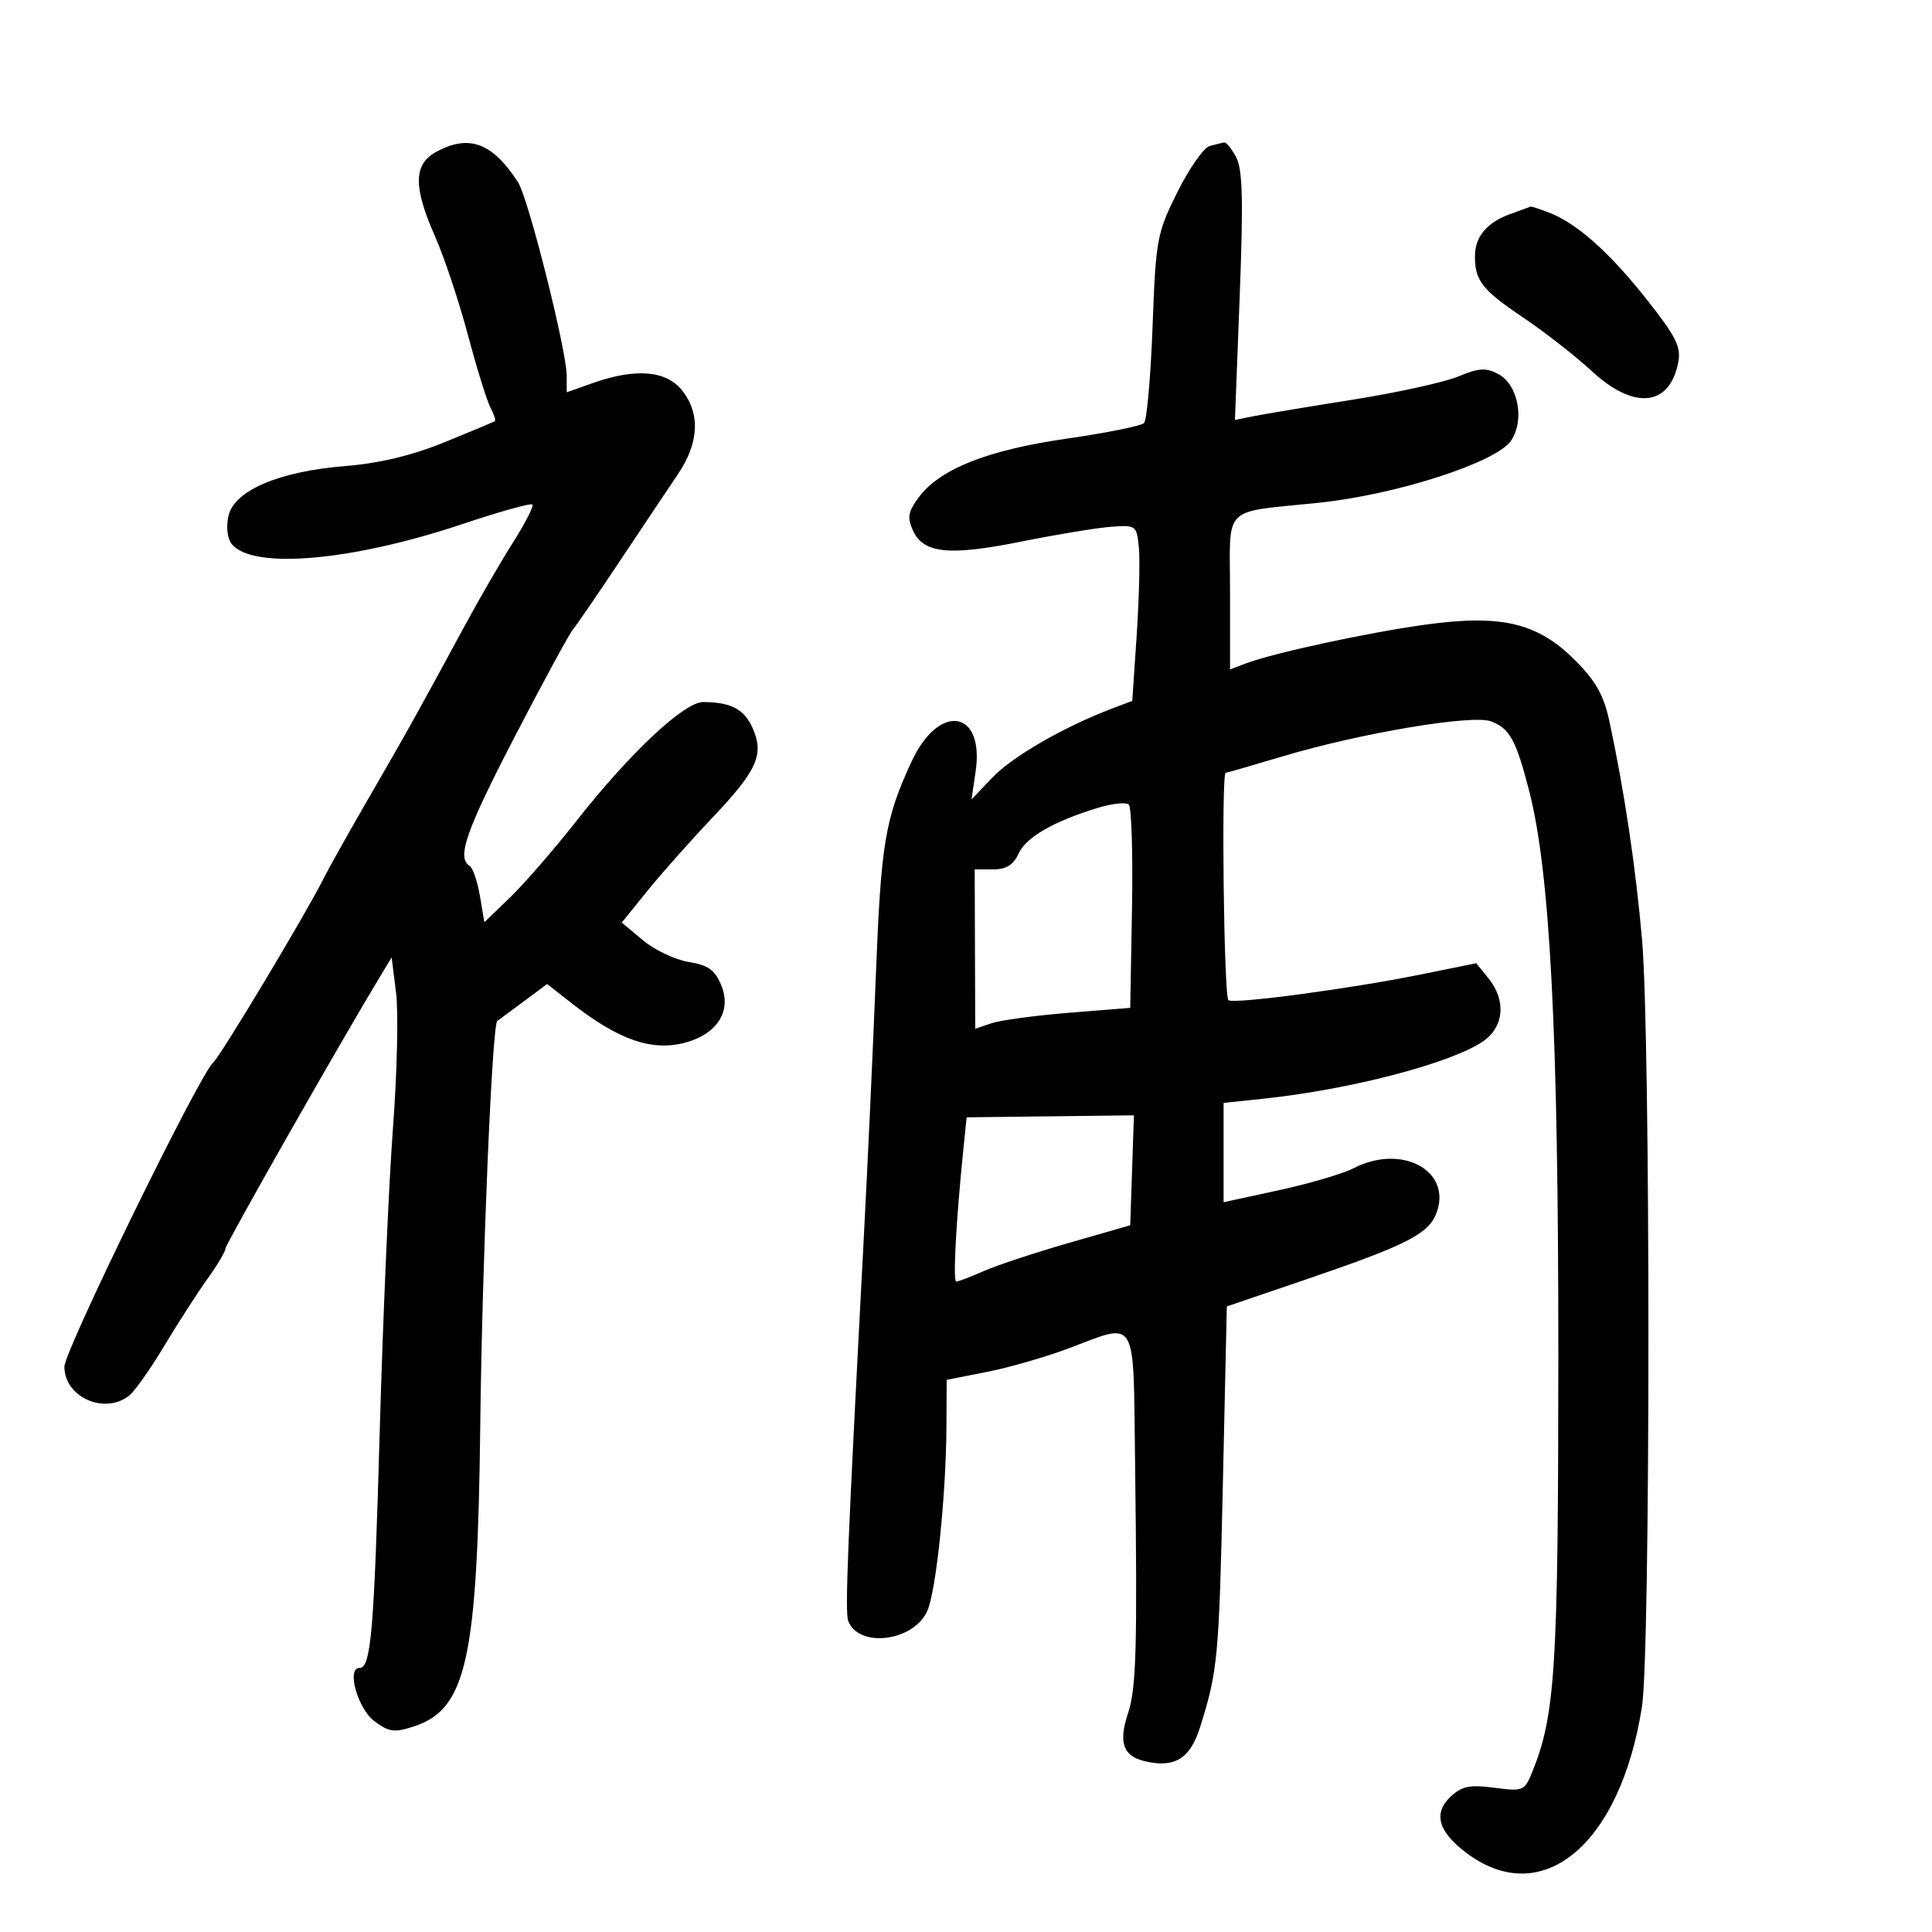 <svg xmlns="http://www.w3.org/2000/svg" width="300" height="300" viewBox="0 0 300 300" version="1.1">
	<path d="M 67.750 23.572 C 64.195 25.501, 64.144 29.011, 67.561 36.721 C 68.969 39.900, 71.258 46.766, 72.648 51.979 C 74.038 57.193, 75.622 62.294, 76.169 63.315 C 76.715 64.336, 77.013 65.275, 76.831 65.401 C 76.649 65.528, 73.125 67.004, 69 68.681 C 63.971 70.726, 58.932 71.937, 53.706 72.357 C 43.310 73.191, 36.342 76.164, 35.469 80.139 C 35.087 81.882, 35.308 83.666, 36.012 84.514 C 39.287 88.461, 54.626 87.123, 71.736 81.398 C 77.504 79.468, 82.424 78.090, 82.669 78.336 C 82.914 78.581, 81.585 81.193, 79.714 84.141 C 77.844 87.088, 74.487 92.875, 72.255 97 C 64.714 110.933, 63.297 113.477, 57.492 123.500 C 54.307 129, 51.027 134.850, 50.203 136.500 C 47.509 141.892, 34.186 164.091, 33.098 165 C 31.043 166.717, 10 209.736, 10 212.219 C 10 216.942, 16.222 219.727, 20.049 216.718 C 20.902 216.048, 23.355 212.575, 25.500 209 C 27.646 205.425, 30.661 200.745, 32.201 198.600 C 33.740 196.455, 35 194.338, 35 193.896 C 35 193.234, 52.786 161.942, 59.050 151.583 L 60.814 148.666 61.502 154.166 C 61.880 157.192, 61.665 166.605, 61.024 175.084 C 60.383 183.563, 59.460 204.675, 58.971 222 C 58.086 253.421, 57.610 259, 55.820 259 C 53.765 259, 55.544 265.335, 58.141 267.265 C 60.435 268.970, 61.244 269.074, 64.309 268.063 C 72.468 265.370, 74.156 257.638, 74.579 221 C 74.870 195.876, 76.422 159.087, 77.215 158.540 C 77.372 158.432, 79.177 157.095, 81.228 155.570 L 84.955 152.797 88.728 155.754 C 96.072 161.511, 101.293 163.310, 106.490 161.875 C 111.427 160.512, 113.635 156.946, 111.994 152.986 C 111.009 150.608, 109.960 149.857, 106.948 149.376 C 104.857 149.041, 101.661 147.528, 99.847 146.013 L 96.547 143.259 100.488 138.379 C 102.655 135.696, 107.202 130.575, 110.593 127 C 117.599 119.612, 118.690 117.180, 116.857 113.038 C 115.563 110.115, 113.513 109.039, 109.190 109.014 C 106.247 108.996, 97.811 116.912, 89.488 127.500 C 86.030 131.900, 81.402 137.233, 79.205 139.351 L 75.210 143.201 74.518 139.106 C 74.137 136.853, 73.415 134.757, 72.913 134.446 C 70.887 133.194, 72.358 128.993, 79.949 114.354 C 84.322 105.922, 88.373 98.456, 88.953 97.762 C 89.532 97.068, 92.818 92.276, 96.253 87.113 C 99.689 81.950, 103.737 75.897, 105.250 73.662 C 108.541 68.799, 108.777 64.257, 105.927 60.635 C 103.490 57.536, 98.721 57.129, 92.126 59.456 L 88 60.911 88 58.374 C 88 54.466, 82.046 30.778, 80.439 28.295 C 76.474 22.165, 72.838 20.812, 67.750 23.572 M 187.838 22.672 C 186.924 22.915, 184.674 26.125, 182.838 29.806 C 179.644 36.212, 179.477 37.112, 178.971 50.696 C 178.680 58.503, 178.082 65.253, 177.643 65.696 C 177.203 66.138, 171.816 67.223, 165.672 68.107 C 153.351 69.880, 145.923 72.823, 142.667 77.221 C 141.008 79.462, 140.849 80.372, 141.762 82.378 C 143.389 85.947, 147.371 86.354, 158.592 84.095 C 164.041 82.998, 170.300 81.965, 172.500 81.800 C 176.407 81.507, 176.508 81.581, 176.842 85 C 177.030 86.925, 176.877 93.075, 176.502 98.666 L 175.819 108.832 172.659 110.031 C 165.272 112.833, 157.272 117.435, 154.179 120.661 L 150.859 124.125 151.492 119.812 C 152.908 110.177, 145.785 109.077, 141.537 118.275 C 137.418 127.196, 136.802 130.889, 136.001 151.500 C 135.573 162.500, 134.713 181.175, 134.088 193 C 131.593 240.271, 131.187 250.324, 131.718 251.709 C 133.344 255.944, 141.803 254.902, 143.967 250.200 C 145.356 247.181, 146.910 232.237, 146.964 221.380 L 147 214.260 153.232 213.034 C 156.660 212.360, 162.339 210.726, 165.851 209.404 C 176.732 205.308, 175.962 204.024, 176.250 226.750 C 176.622 256.100, 176.451 262.136, 175.138 266.097 C 173.678 270.502, 174.384 272.629, 177.572 273.429 C 182.338 274.625, 184.796 273.150, 186.363 268.154 C 189.104 259.413, 189.285 257.470, 189.892 230.181 L 190.500 202.863 203 198.599 C 218.395 193.349, 221.820 191.603, 223.043 188.387 C 225.546 181.803, 217.678 177.530, 210.185 181.404 C 208.544 182.253, 203.331 183.786, 198.601 184.812 L 190 186.677 190 178.968 L 190 171.258 196.250 170.599 C 209.660 169.184, 225.237 165.119, 230.250 161.725 C 233.554 159.489, 233.919 155.356, 231.117 151.896 L 229.234 149.571 220.367 151.364 C 209.636 153.535, 191.787 155.917, 190.750 155.316 C 190.046 154.909, 189.625 120, 190.324 120 C 190.502 120, 194.439 118.863, 199.074 117.474 C 211.180 113.845, 228.626 110.907, 231.525 112.009 C 234.428 113.113, 235.391 114.859, 237.426 122.715 C 240.696 135.334, 241.991 160.302, 241.978 210.500 C 241.965 259.332, 241.513 266.425, 237.843 275.357 C 236.729 278.068, 236.432 278.182, 232.032 277.599 C 228.251 277.097, 227.005 277.347, 225.281 278.953 C 222.531 281.515, 223.286 284.354, 227.592 287.638 C 239.386 296.634, 251.591 286.541, 254.966 265 C 256.291 256.549, 256.304 161.194, 254.983 146 C 254.003 134.725, 252.229 122.830, 249.930 112.111 C 249.036 107.939, 247.821 105.769, 244.553 102.501 C 238.739 96.686, 233.117 95.362, 221.241 97.007 C 212.263 98.251, 197.691 101.406, 193.411 103.034 L 191 103.950 191 91.994 C 191 78.153, 189.487 79.672, 204.894 78.055 C 216.940 76.791, 232.455 71.761, 234.652 68.409 C 236.783 65.156, 235.730 59.729, 232.648 58.079 C 230.739 57.058, 229.637 57.125, 226.450 58.457 C 224.317 59.348, 216.931 60.971, 210.036 62.064 C 203.141 63.158, 196.209 64.313, 194.630 64.632 L 191.761 65.211 192.500 46.013 C 193.073 31.111, 192.950 26.275, 191.950 24.407 C 191.242 23.083, 190.401 22.052, 190.081 22.116 C 189.761 22.180, 188.752 22.430, 187.838 22.672 M 234.500 33.241 C 230.925 34.532, 229.075 36.707, 229.032 39.668 C 228.975 43.511, 230.136 45.019, 236.375 49.207 C 239.744 51.468, 244.618 55.271, 247.207 57.659 C 253.732 63.676, 259.222 63.139, 260.580 56.351 C 261.076 53.872, 260.315 52.339, 255.668 46.459 C 249.876 39.128, 244.814 34.640, 240.478 32.992 C 239.043 32.446, 237.787 32.036, 237.685 32.079 C 237.583 32.122, 236.150 32.645, 234.500 33.241 M 170.500 125.435 C 163.602 127.537, 159.318 130.007, 158.160 132.548 C 157.355 134.315, 156.247 135, 154.197 135 L 151.350 135 151.392 147.372 L 151.434 159.745 153.967 158.886 C 155.360 158.414, 160.775 157.684, 166 157.264 L 175.500 156.500 175.777 141.077 C 175.929 132.594, 175.704 125.330, 175.277 124.935 C 174.850 124.540, 172.700 124.765, 170.500 125.435 M 149.588 178.500 C 148.451 189.635, 147.949 199, 148.490 199 C 148.806 199, 150.737 198.263, 152.782 197.361 C 154.827 196.460, 160.775 194.493, 166 192.990 L 175.500 190.259 175.788 181.723 L 176.075 173.187 163.087 173.343 L 150.099 173.500 149.588 178.500" stroke="none" fill="black" fill-rule="evenodd"/>
</svg>